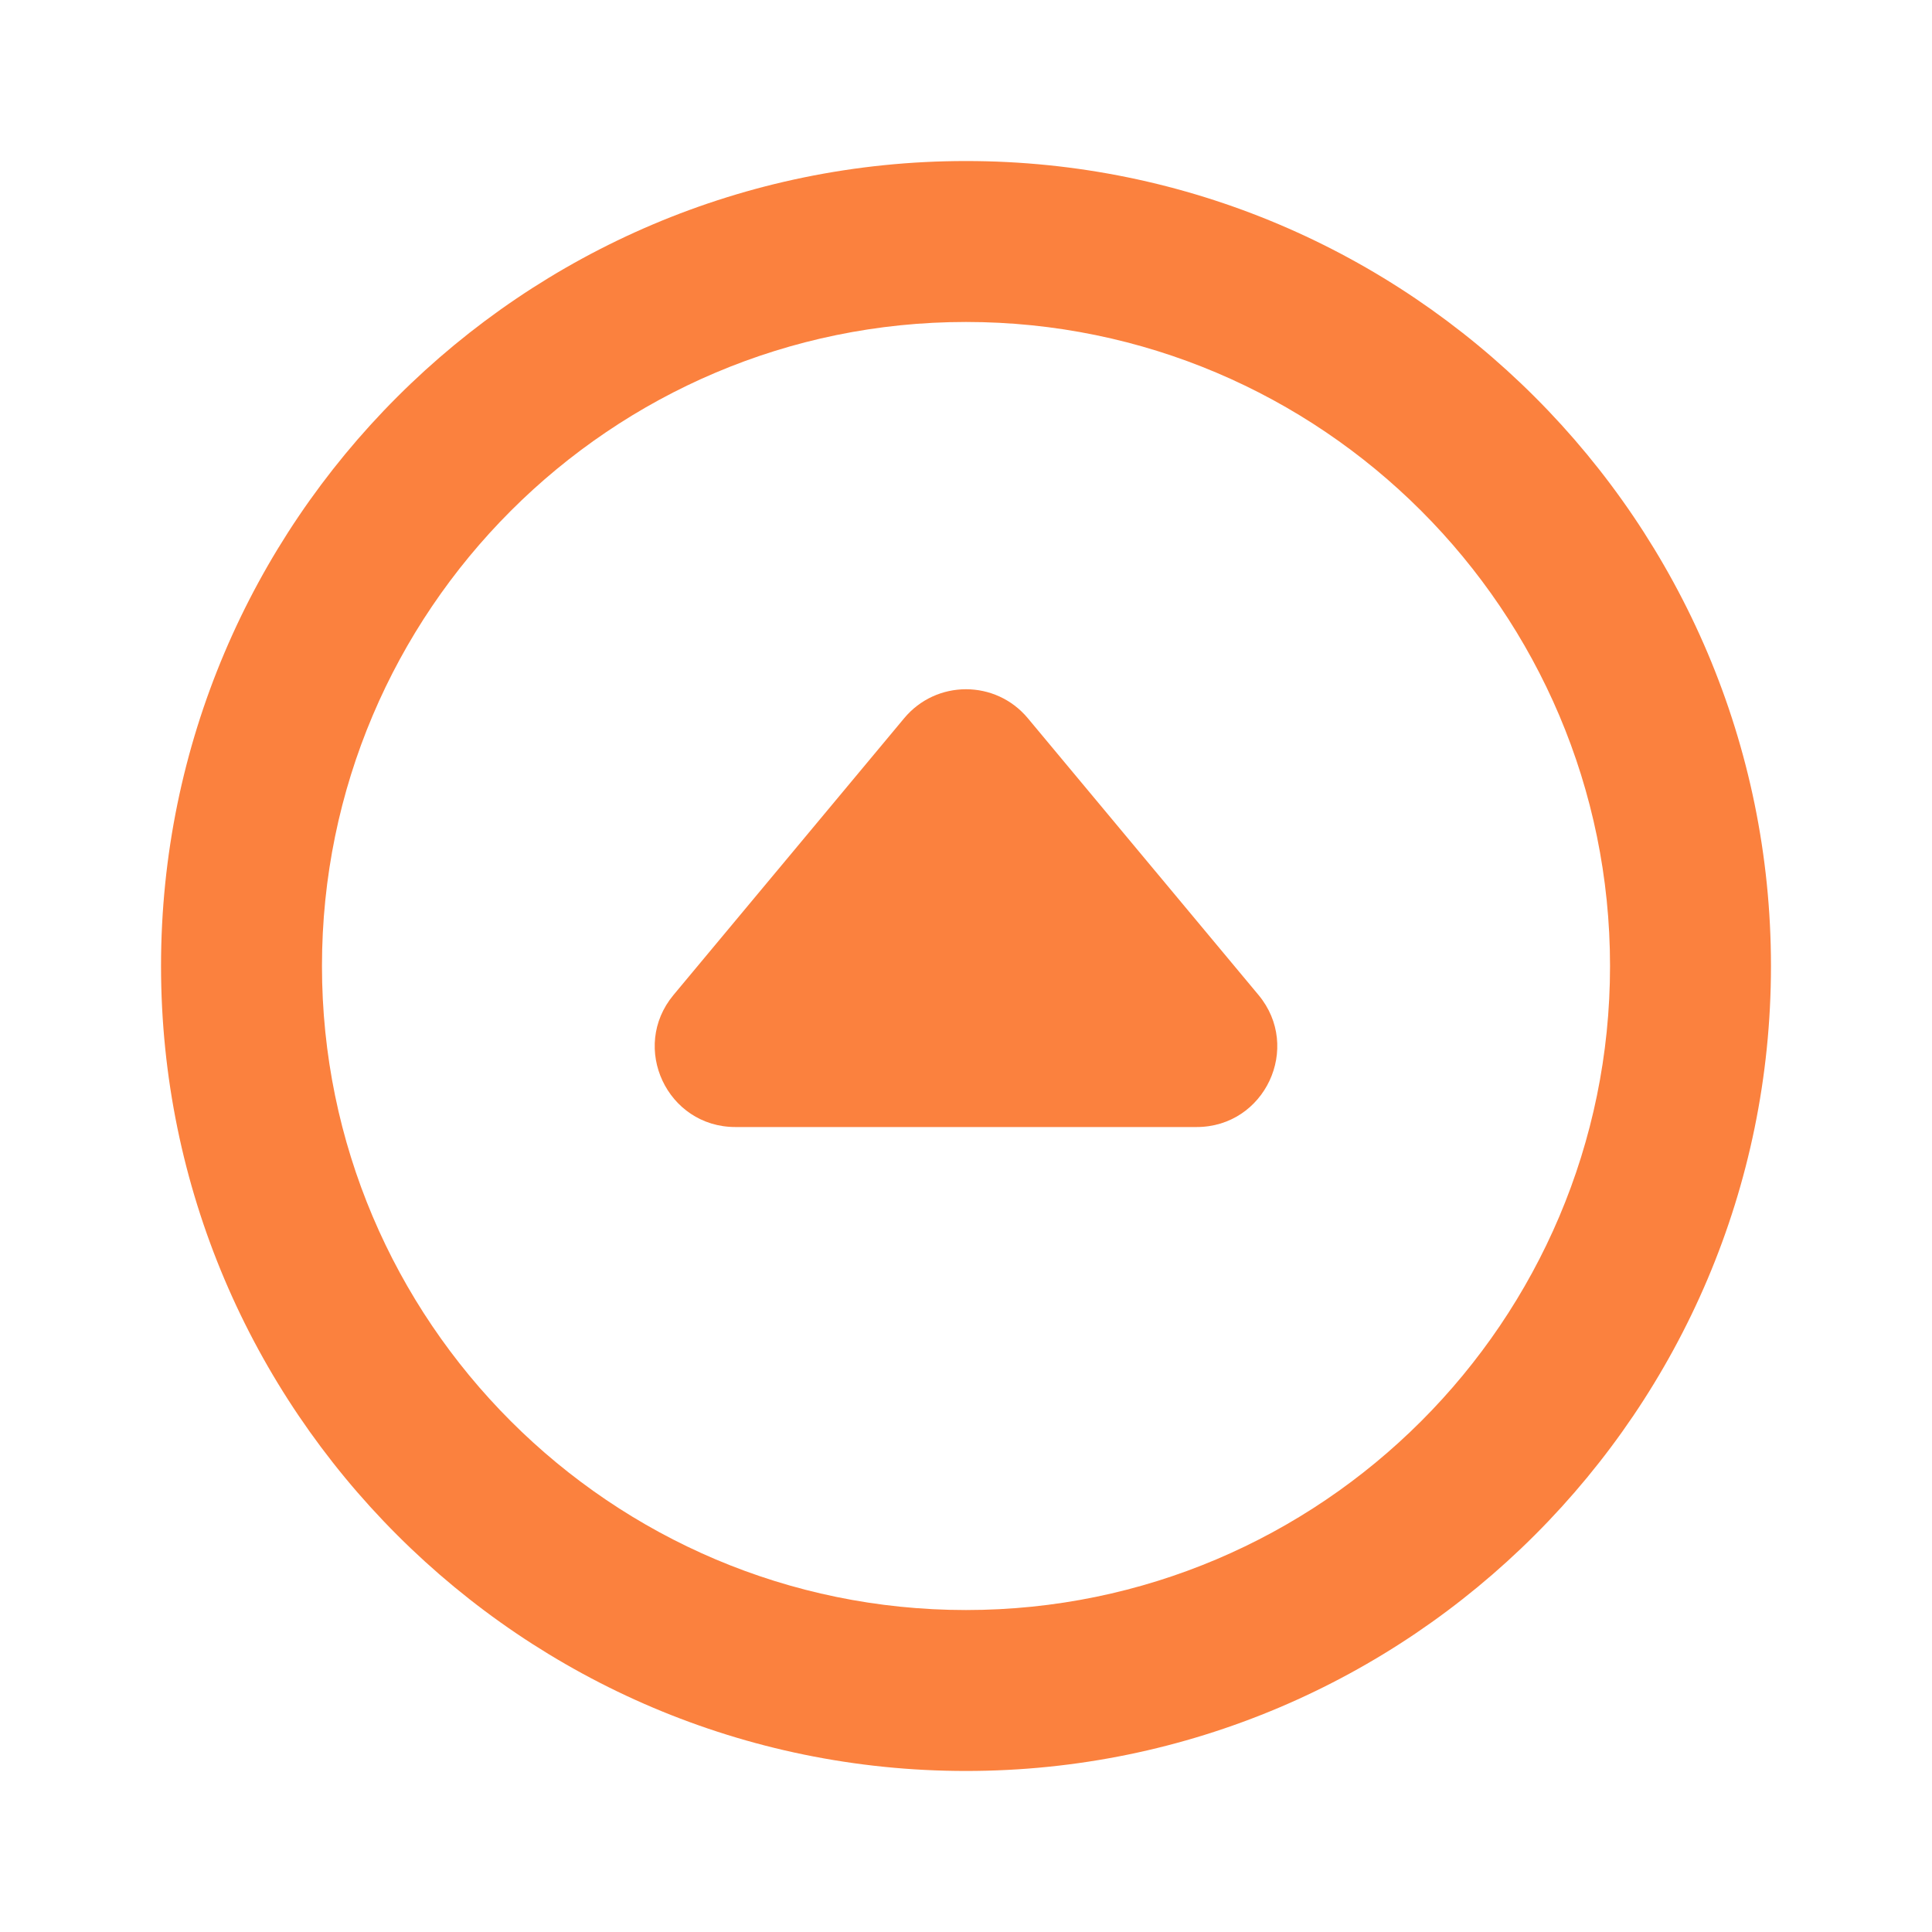 <svg width="20" height="20" viewBox="0 0 20 20" fill="none" xmlns="http://www.w3.org/2000/svg">
<path d="M6.972 10.3C6.52 10.843 6.906 11.667 7.613 11.667H12.387C13.094 11.667 13.48 10.843 13.028 10.3L10.64 7.435C10.307 7.035 9.693 7.035 9.36 7.435L6.972 10.3Z" fill="#FB813E"/>
<path d="M10 1.667C5.405 1.667 1.667 5.405 1.667 10C1.667 14.595 5.405 18.333 10 18.333C14.595 18.333 18.333 14.595 18.333 10C18.333 5.405 14.595 1.667 10 1.667ZM10 16.667C6.324 16.667 3.333 13.676 3.333 10C3.333 6.324 6.324 3.333 10 3.333C13.676 3.333 16.667 6.324 16.667 10C16.667 13.676 13.676 16.667 10 16.667Z" fill="#FB813E"/>
</svg>

